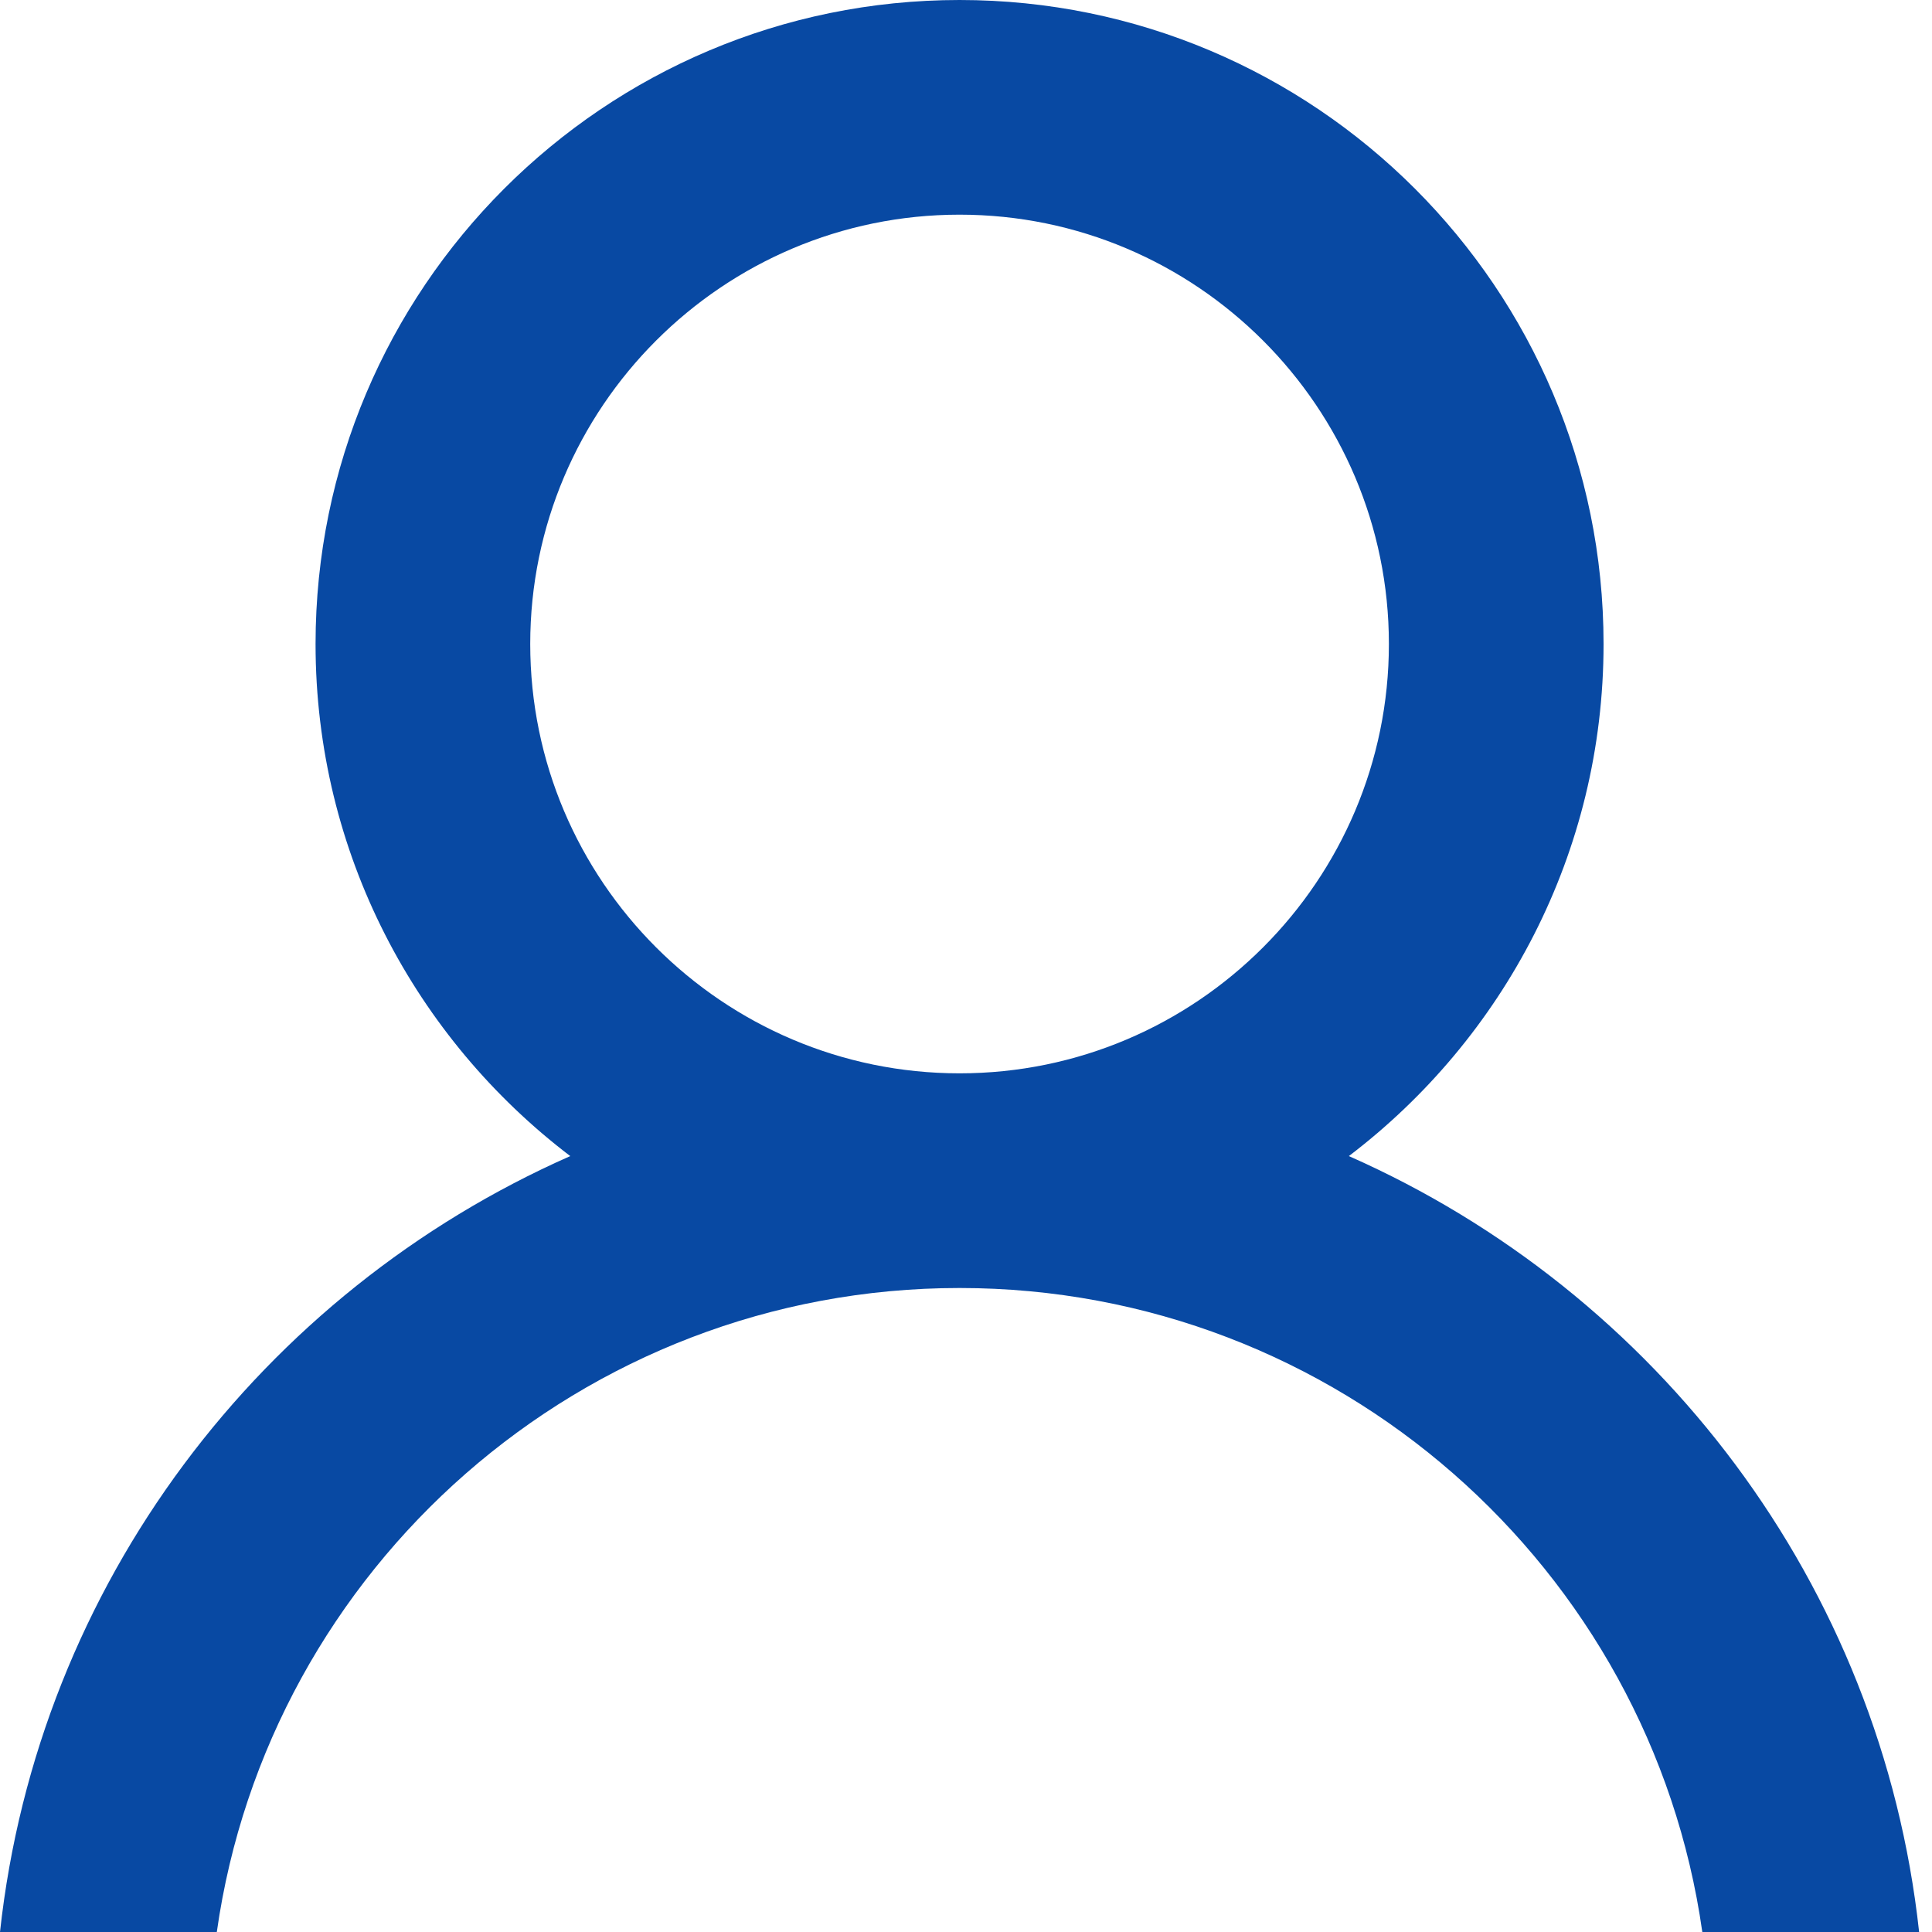 <?xml version="1.0" encoding="UTF-8"?>
<svg width="18px" height="18px" viewBox="0 0 18 18" version="1.1" xmlns="http://www.w3.org/2000/svg" xmlns:xlink="http://www.w3.org/1999/xlink">
    <!-- Generator: Sketch 60.1 (88133) - https://sketch.com -->
    <title>icon/User</title>
    <desc>Created with Sketch.</desc>
    <g id="登录" stroke="none" stroke-width="1" fill="none" fill-rule="evenodd">
        <g transform="translate(-952, -495)" fill="#0849A3" id="编组">
            <g transform="translate(936, 296)">
                <g id="编组-2" transform="translate(0, 184)">
                    <g id="icon/User" transform="translate(13, 12)">
                        <path d="M11.94,13 C9.735,13 7.94,11.205 7.94,9 C7.94,6.794 9.735,5 11.94,5 C14.146,5 15.94,6.794 15.94,9 C15.94,11.205 14.146,13 11.94,13 M15.567,13.771 C17.006,12.676 17.94,10.949 17.94,9 C17.94,5.687 15.253,3 11.94,3 C8.627,3 5.94,5.687 5.94,9 C5.94,10.949 6.874,12.676 8.313,13.771 C5.442,15.039 3.353,17.756 3,21 L5.02,21 C5.5,17.61 8.42,15 11.94,15 C15.46,15 18.38,17.61 18.86,21 L20.88,21 C20.527,17.756 18.438,15.039 15.567,13.771" id="Fill-1"></path>
                    </g>
                </g>
            </g>
        </g>
    </g>
</svg>